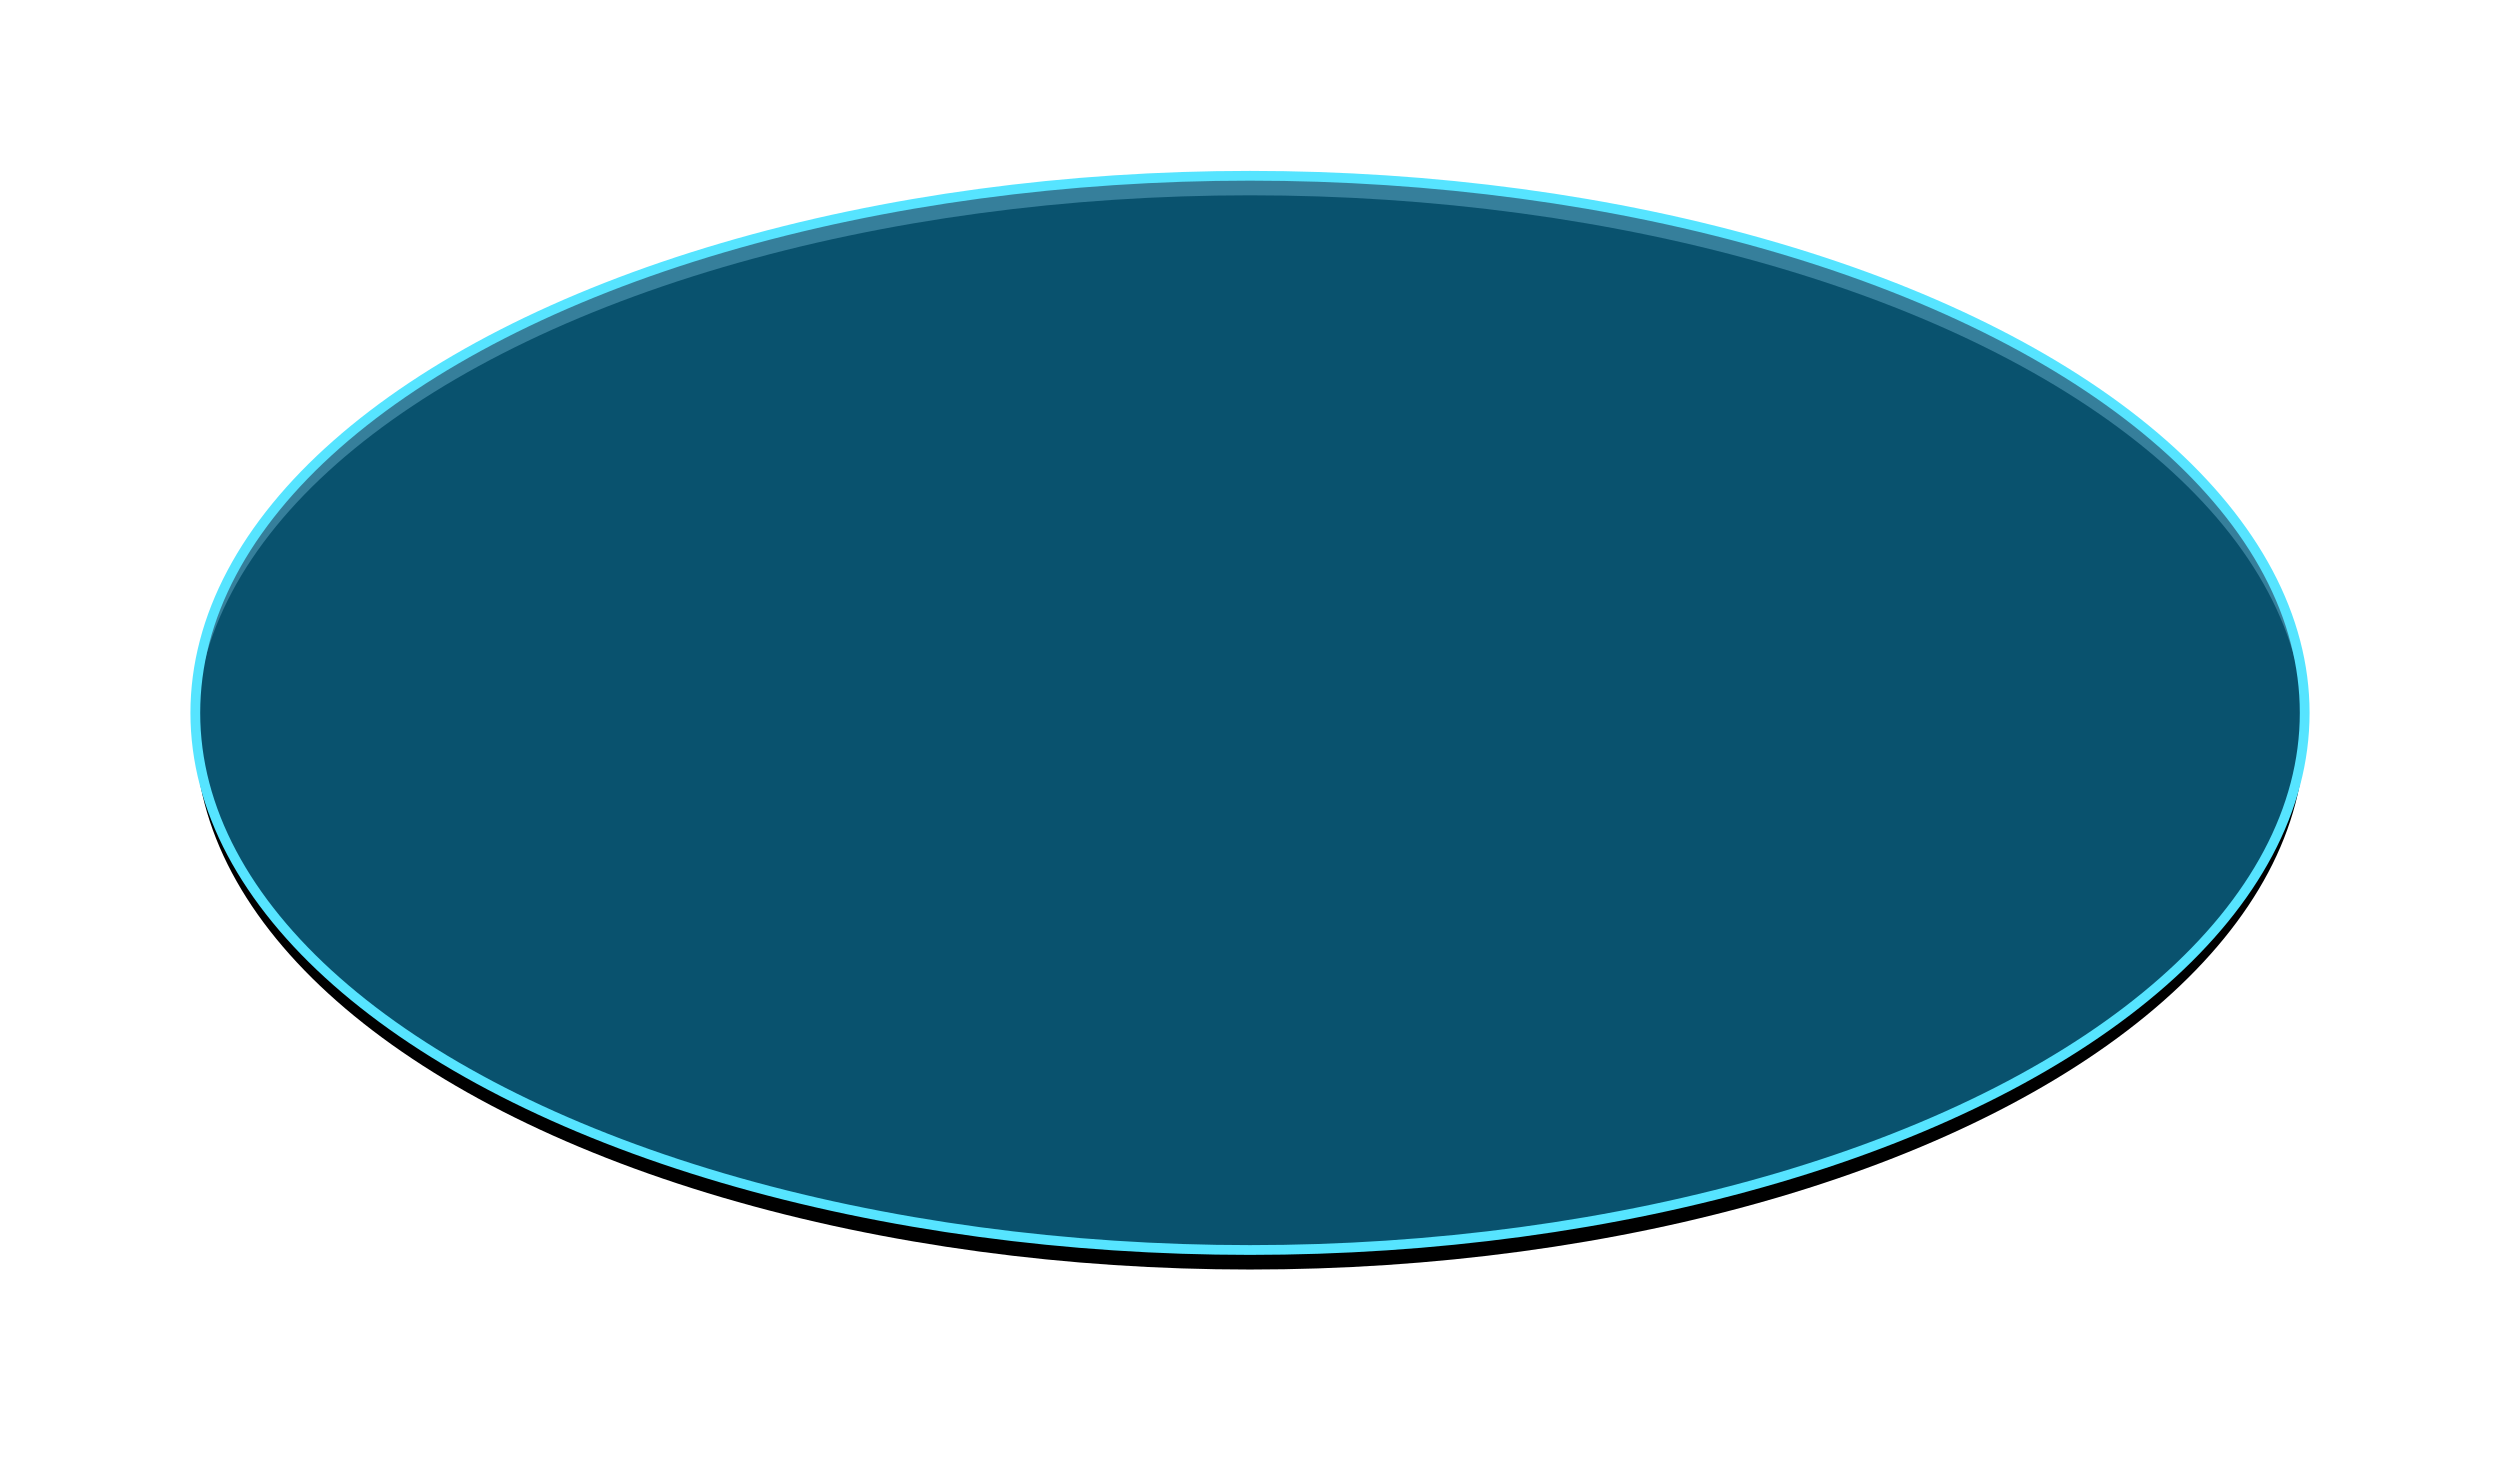 <?xml version="1.0" encoding="UTF-8" standalone="no"?>
<svg width="256px" height="150px" viewBox="0 0 256 150" version="1.1" xmlns="http://www.w3.org/2000/svg" xmlns:xlink="http://www.w3.org/1999/xlink">
    <!-- Generator: Sketch 50.2 (55047) - http://www.bohemiancoding.com/sketch -->
    <title>huanjing03</title>
    <desc>Created with Sketch.</desc>
    <defs>
        <ellipse id="path-1" cx="108" cy="55" rx="108" ry="55"></ellipse>
        <filter x="-14.6%" y="-26.8%" width="129.2%" height="157.3%" filterUnits="objectBoundingBox" id="filter-2">
            <feMorphology radius="0.5" operator="dilate" in="SourceAlpha" result="shadowSpreadOuter1"></feMorphology>
            <feOffset dx="0" dy="2" in="shadowSpreadOuter1" result="shadowOffsetOuter1"></feOffset>
            <feGaussianBlur stdDeviation="10" in="shadowOffsetOuter1" result="shadowBlurOuter1"></feGaussianBlur>
            <feComposite in="shadowBlurOuter1" in2="SourceAlpha" operator="out" result="shadowBlurOuter1"></feComposite>
            <feColorMatrix values="0 0 0 0 0.007   0 0 0 0 0.133   0 0 0 0 0.157  0 0 0 0.516 0" type="matrix" in="shadowBlurOuter1"></feColorMatrix>
        </filter>
    </defs>
    <g id="Page-1" stroke="none" stroke-width="1" fill="none" fill-rule="evenodd">
        <g id="火炬小区平面图" transform="translate(-54, -472)">
            <g id="云" transform="translate(74, 490)">
                <g id="huanjing03">
                    <use fill="black" fill-opacity="1" filter="url(#filter-2)" xlink:href="#path-1"></use>
                    <use stroke="#56E4FF" stroke-width="1" fill-opacity="0.824" fill="#0C6486" fill-rule="evenodd" xlink:href="#path-1"></use>
                </g>
            </g>
        </g>
    </g>
</svg>